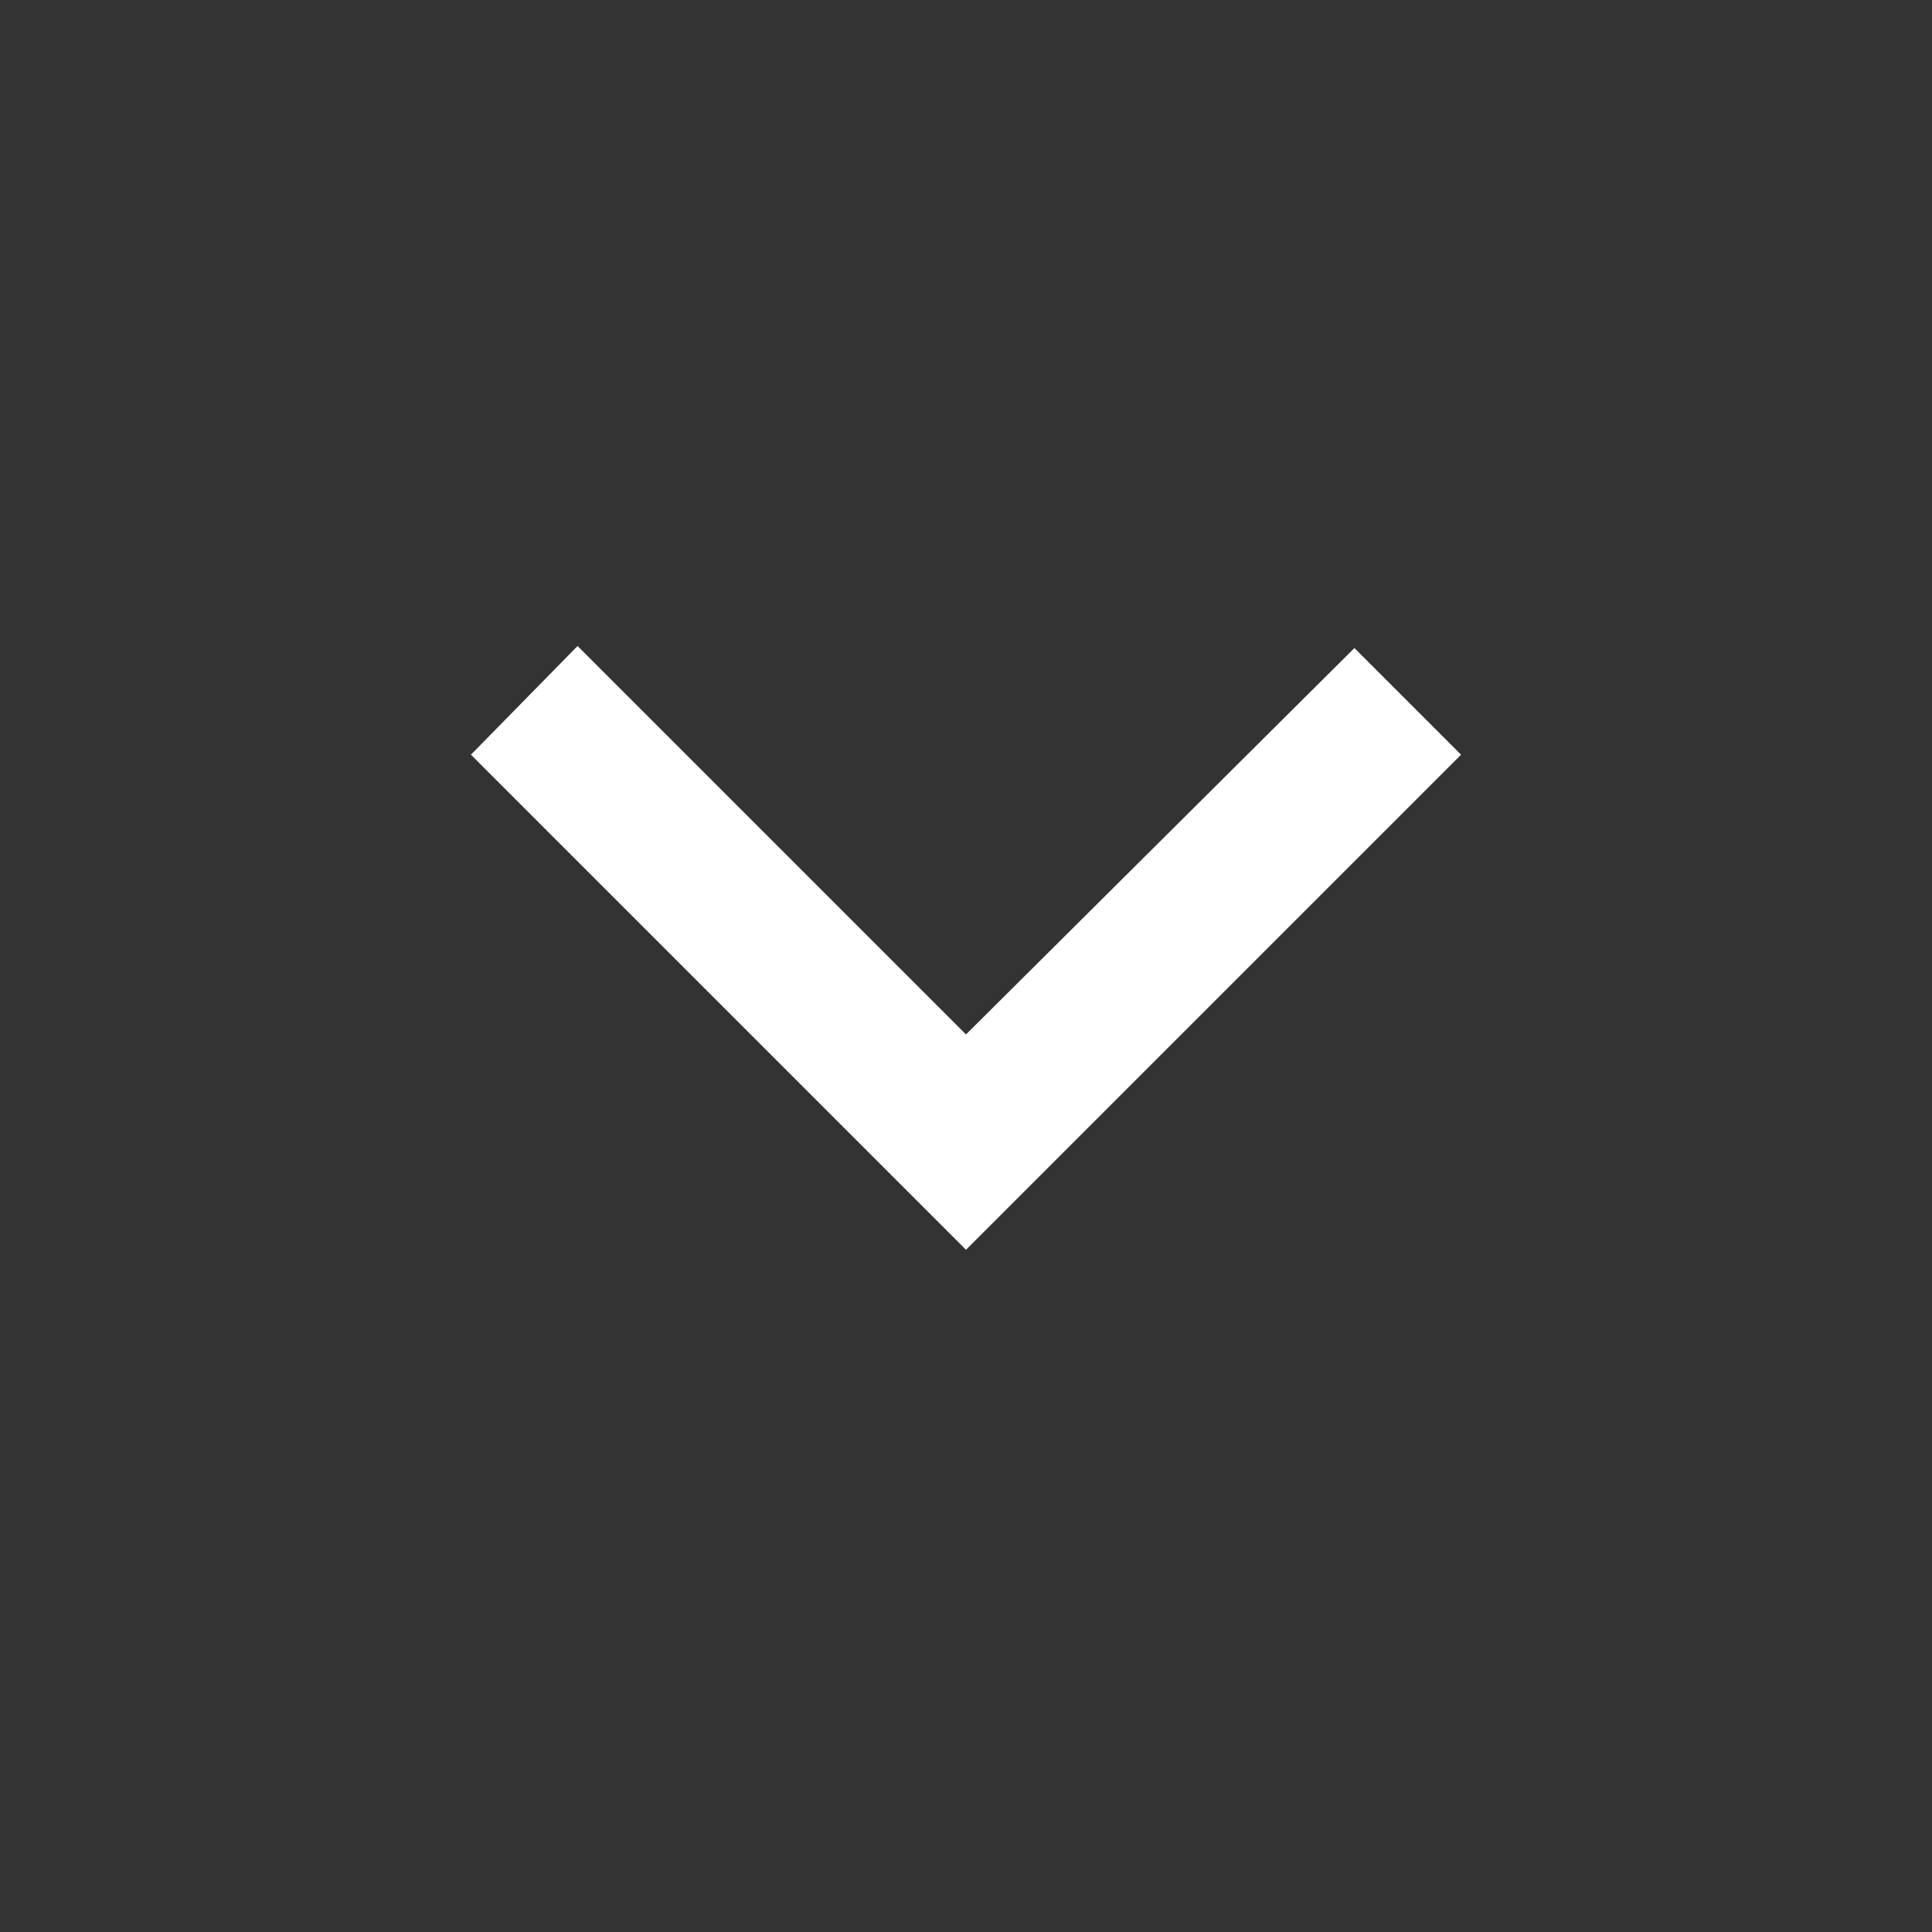 <svg xmlns="http://www.w3.org/2000/svg" height="40" width="40"><rect width="100%" height="100%" fill="#333333" stroke="none"/><path d="M20 25.875 9.75 15.625l2.208-2.25L20 21.417l8.042-8 2.208 2.208Z" fill='#fff'/></svg>